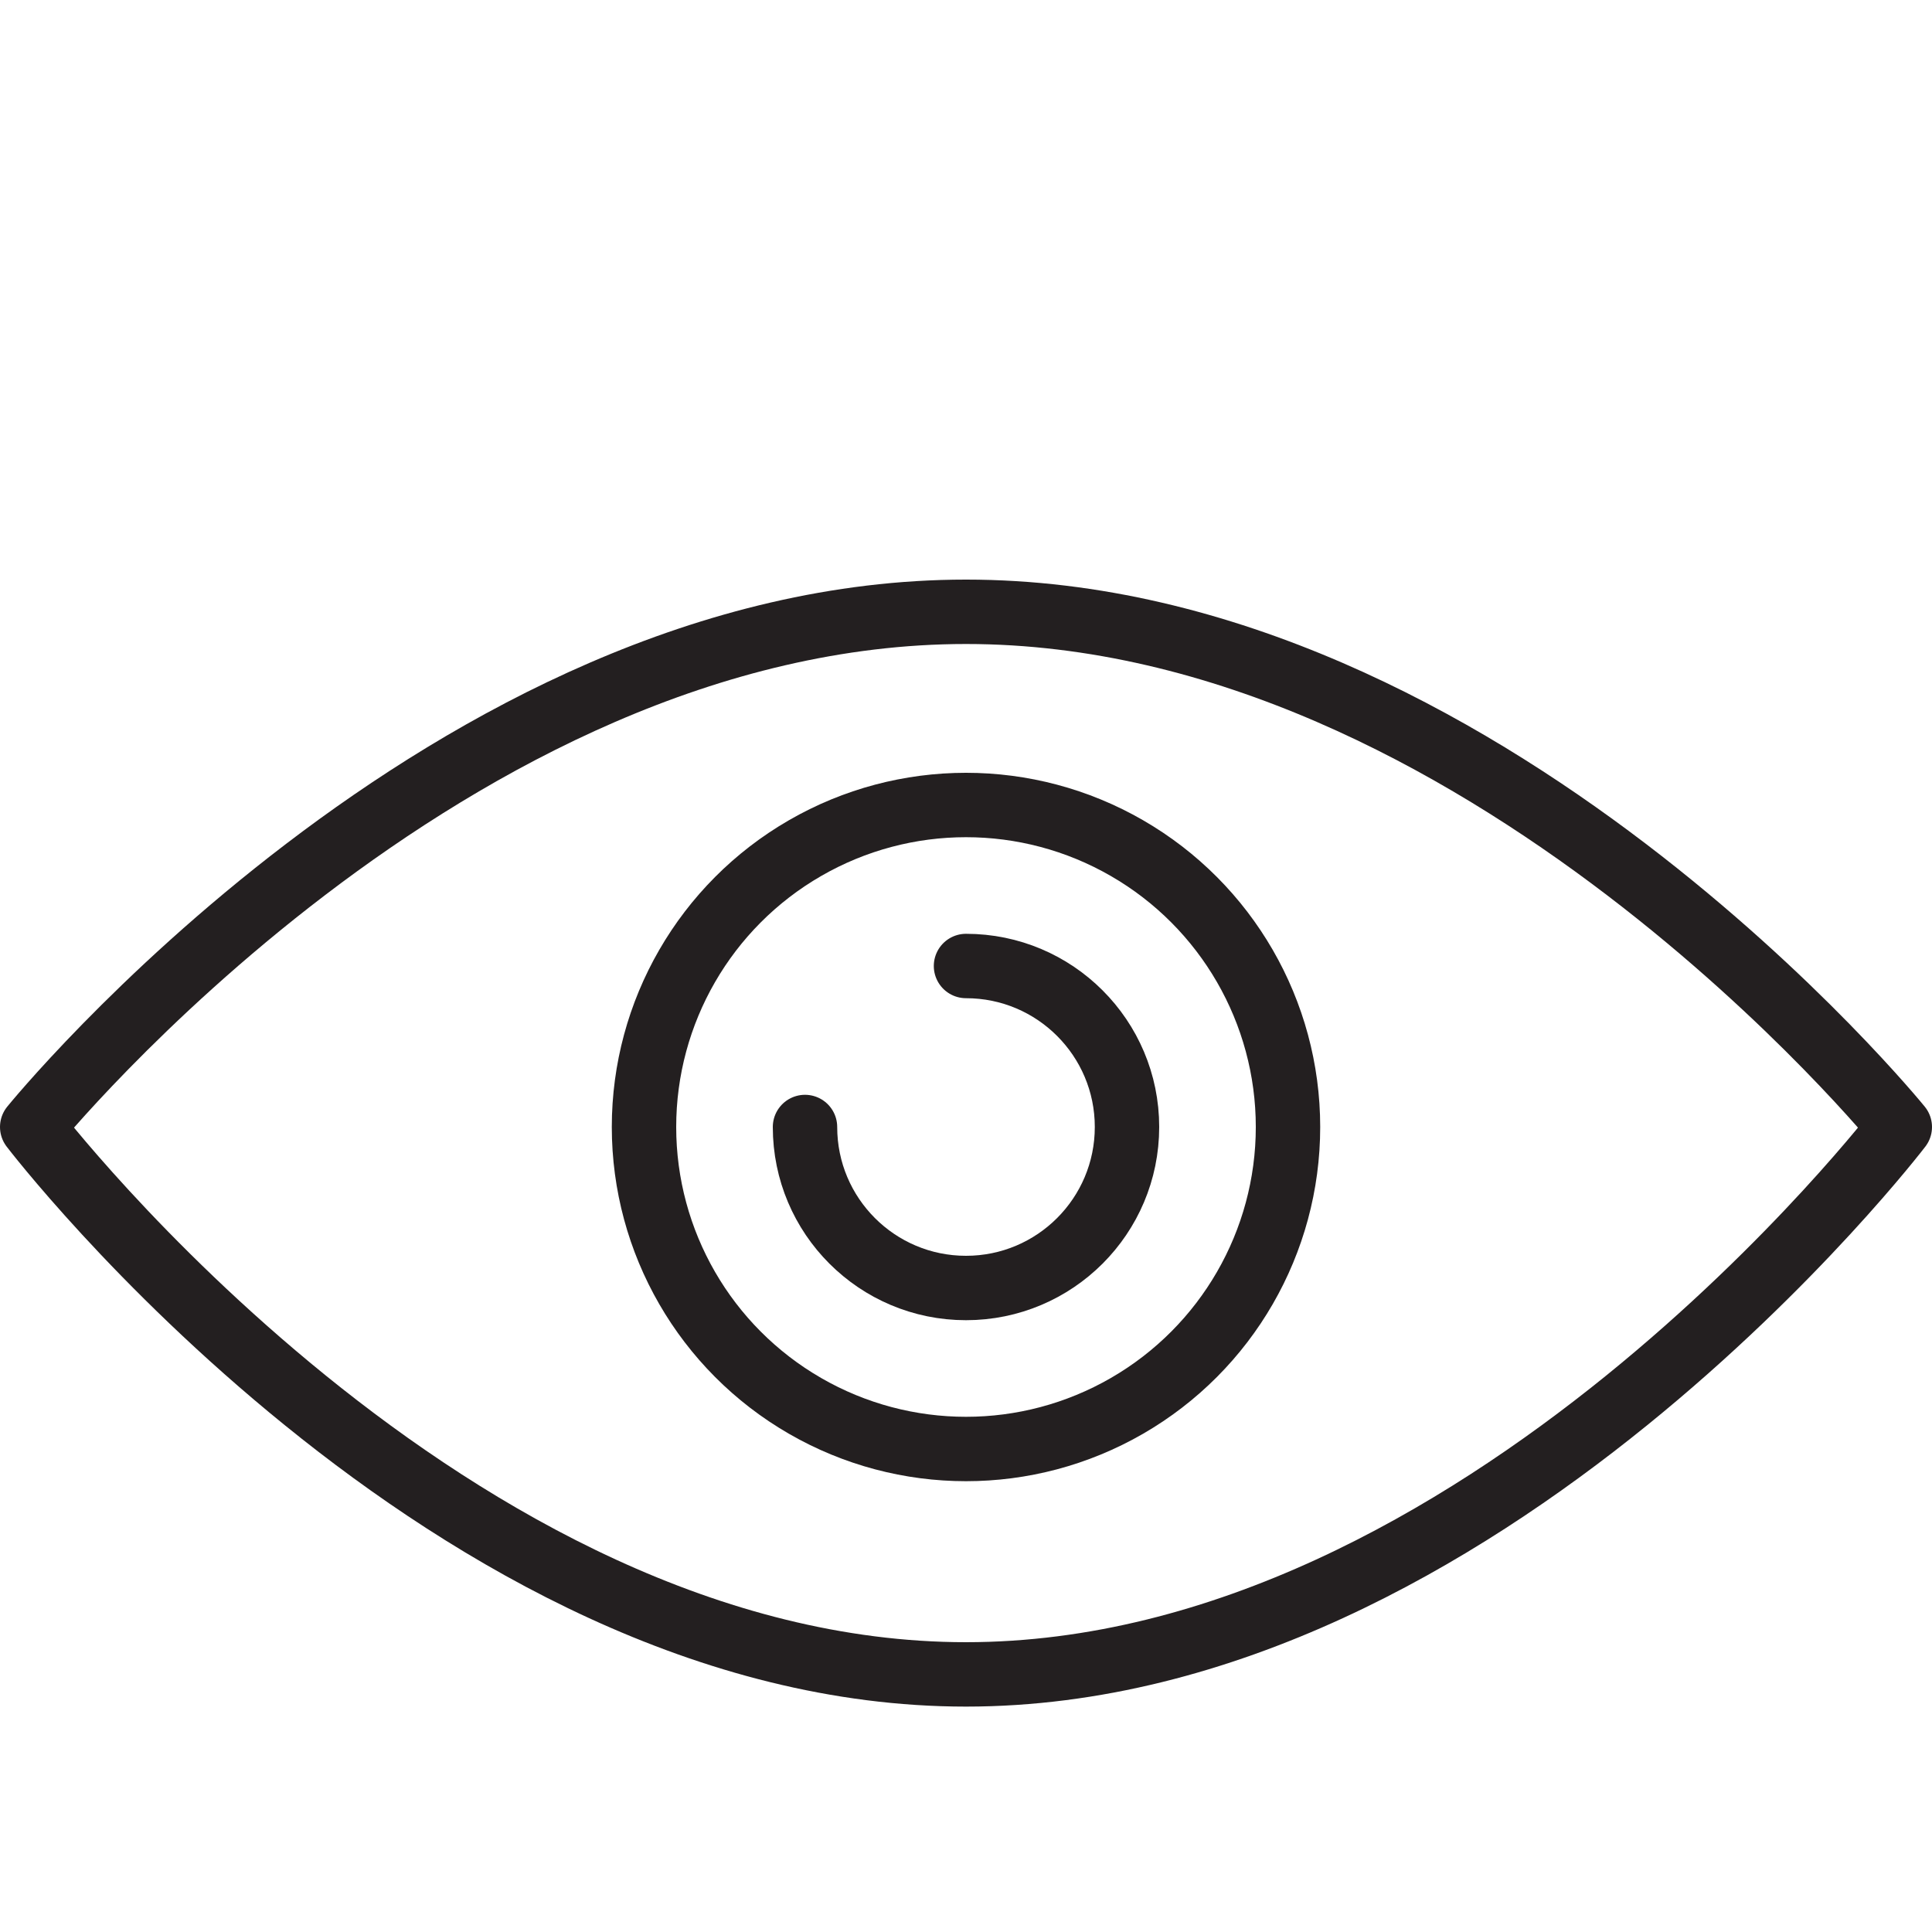 <?xml version="1.0" ?><svg contentScriptType="text/ecmascript" contentStyleType="text/css" height="60px" preserveAspectRatio="xMidYMid meet" version="1.0" viewBox="0 0 60 60" width="60px" xmlns="http://www.w3.org/2000/svg" xmlns:xlink="http://www.w3.org/1999/xlink" zoomAndPan="magnify"><g><path d="M 59.0 35.0 c 0.0 0.0 -12.983 17.0 -29.0 17.0 s -29.0 -17.0 -29.0 -17.0 s 12.983 -16.0 29.0 -16.0 S 59.0 35.0 59.0 35.0 z" fill="none" stroke="#231F20" stroke-linecap="round" stroke-linejoin="round" stroke-miterlimit="10" stroke-width="2"/><circle cx="30.0" cy="35.0" fill="none" r="10" stroke="#231F20" stroke-linecap="round" stroke-linejoin="round" stroke-miterlimit="10" stroke-width="2"/><path d="M 30.0 30.0 c 2.762 0.0 5.0 2.239 5.0 5.0 c 0.0 2.762 -2.239 5.0 -5.0 5.0 s -5.0 -2.238 -5.0 -5.0" fill="none" stroke="#231F20" stroke-linecap="round" stroke-linejoin="round" stroke-miterlimit="10" stroke-width="2"/></g></svg>